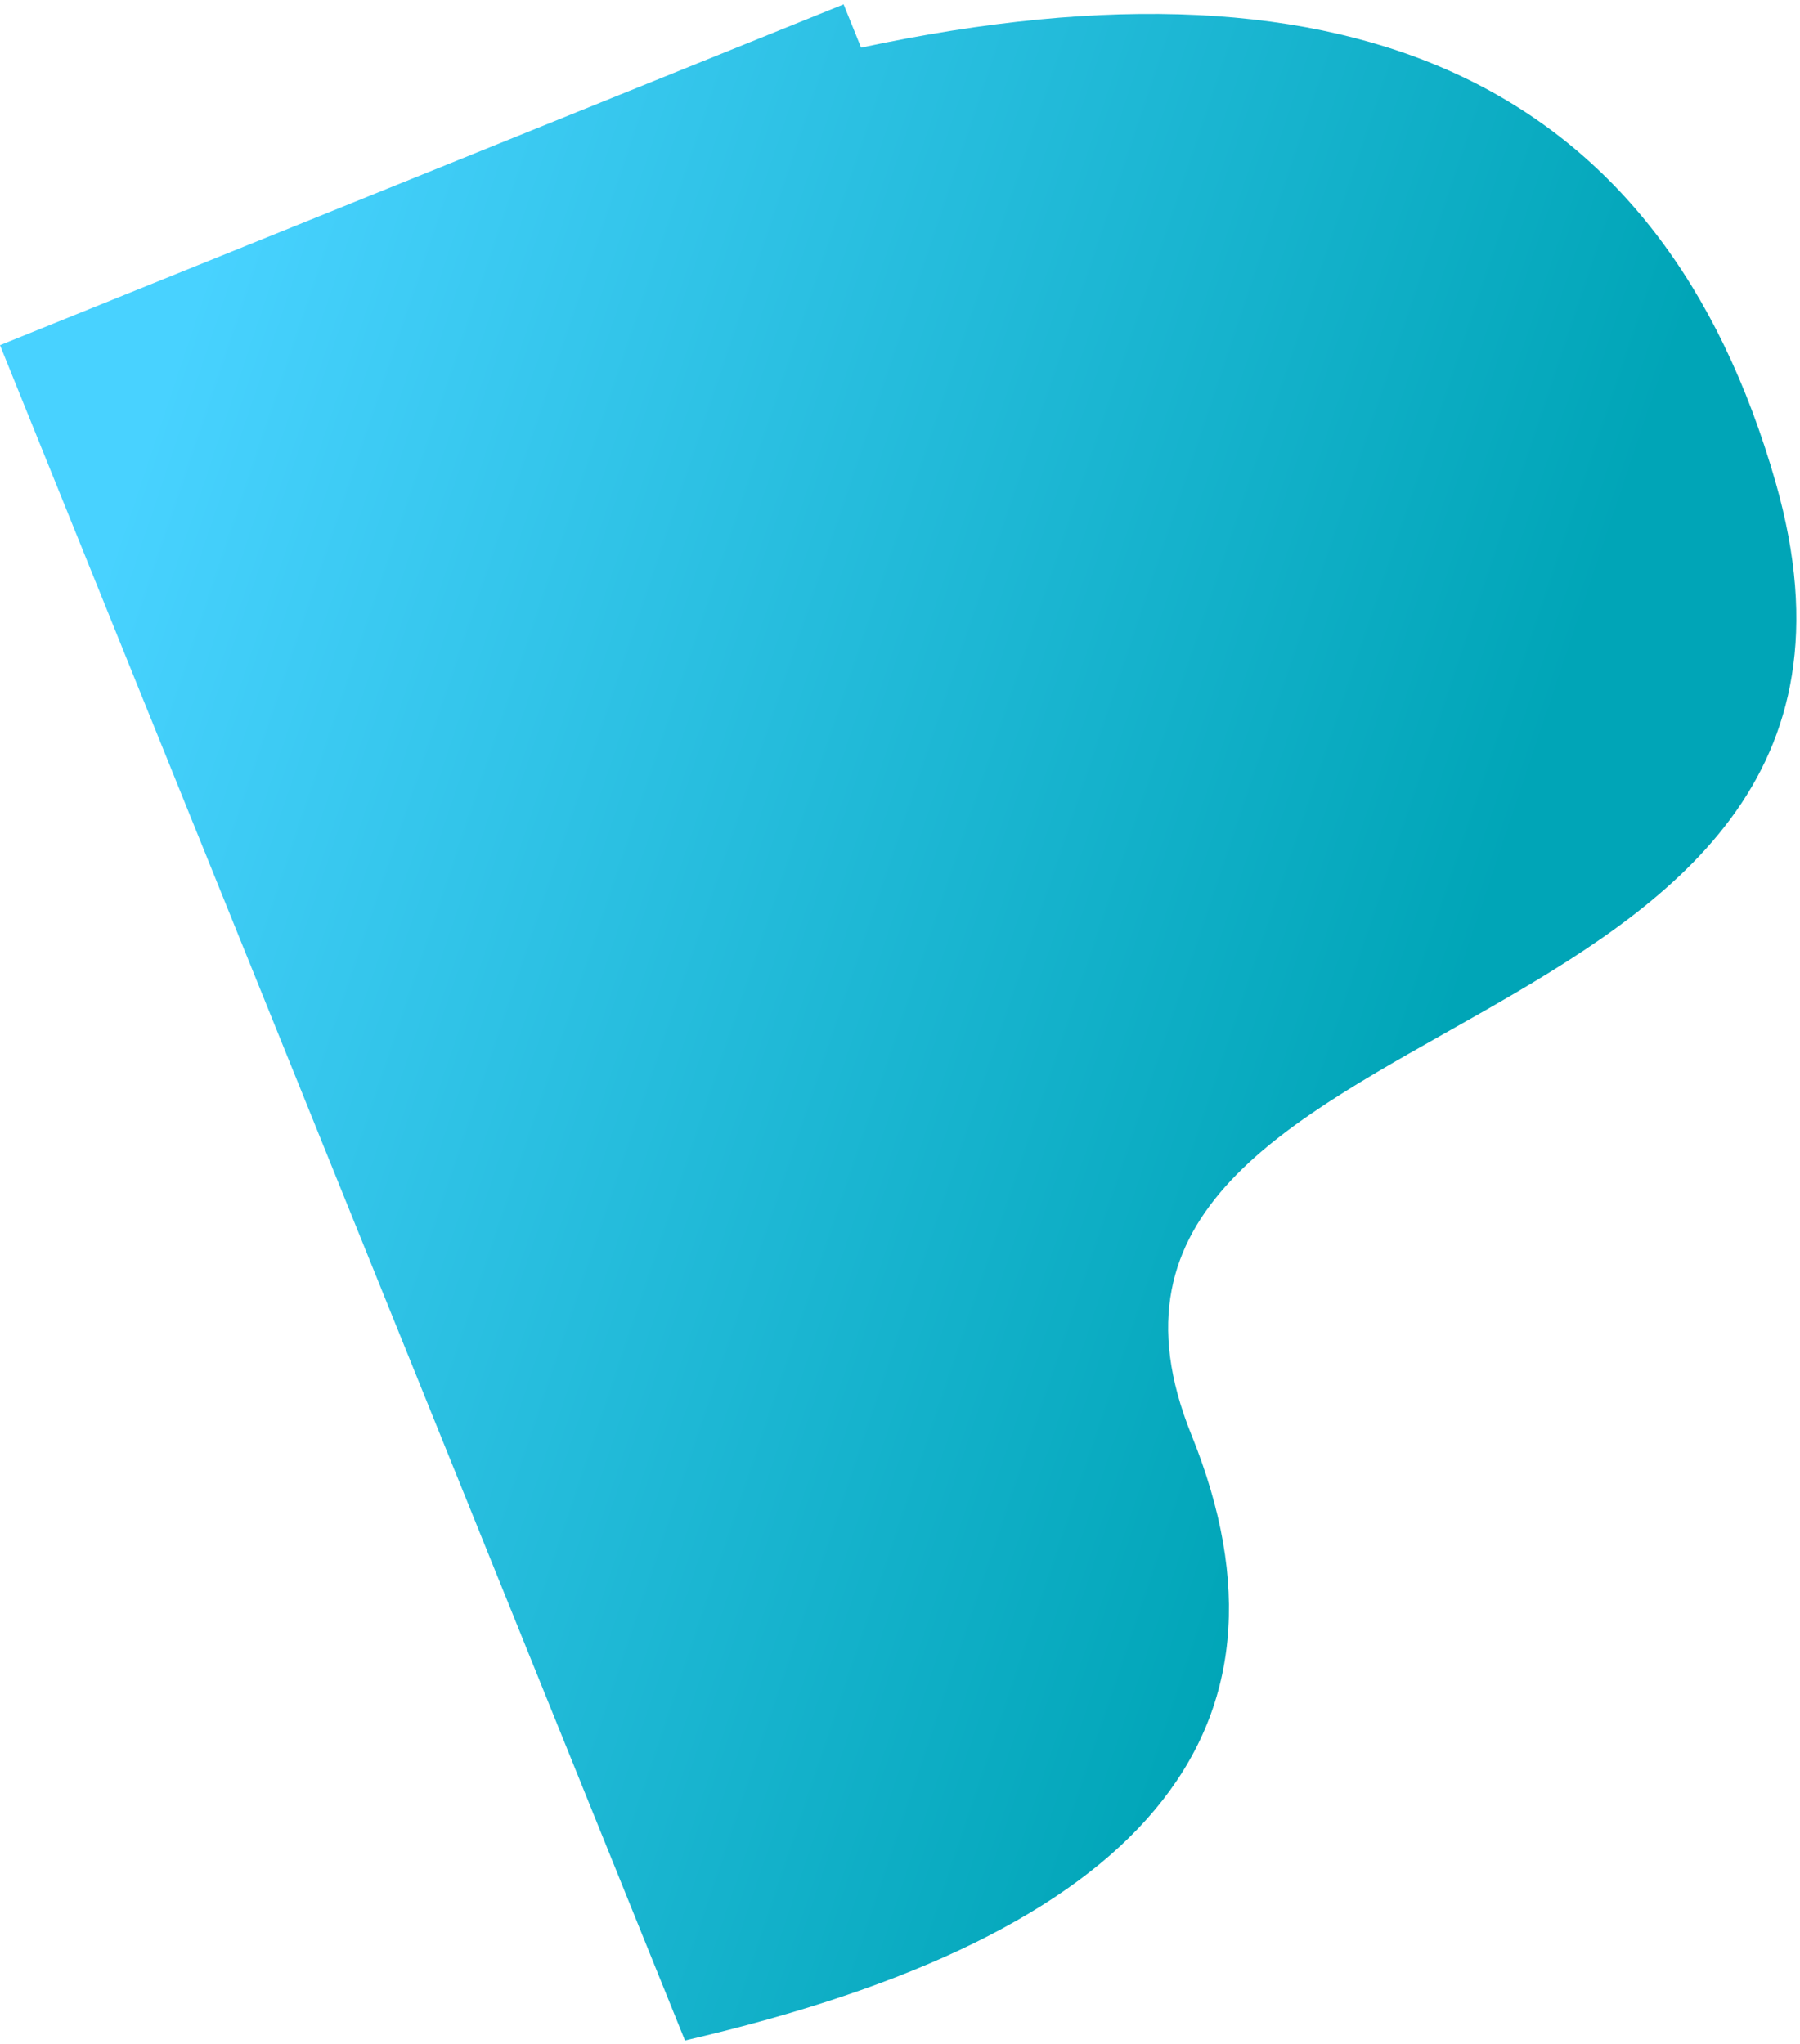 <svg width="177" height="201" xmlns="http://www.w3.org/2000/svg"><defs><linearGradient x1="8.543%" y1="5.29%" x2="65.684%" y2="62.68%" id="a"><stop stop-color="#48D2FF" offset="0%"/><stop stop-color="#00A5B7" offset="100%"/></linearGradient></defs><path d="M147.795 205.441c49.167 8.599 71.624 33.033 67.37 73.305-6.38 60.407-88.354 17.96-88.354 65.338 0 31.585-22.828 43.776-68.486 36.574V200.852h89.47v4.59z" transform="rotate(-22 -400.173 267.427)" fill="url(#a)" fill-rule="evenodd"/></svg>